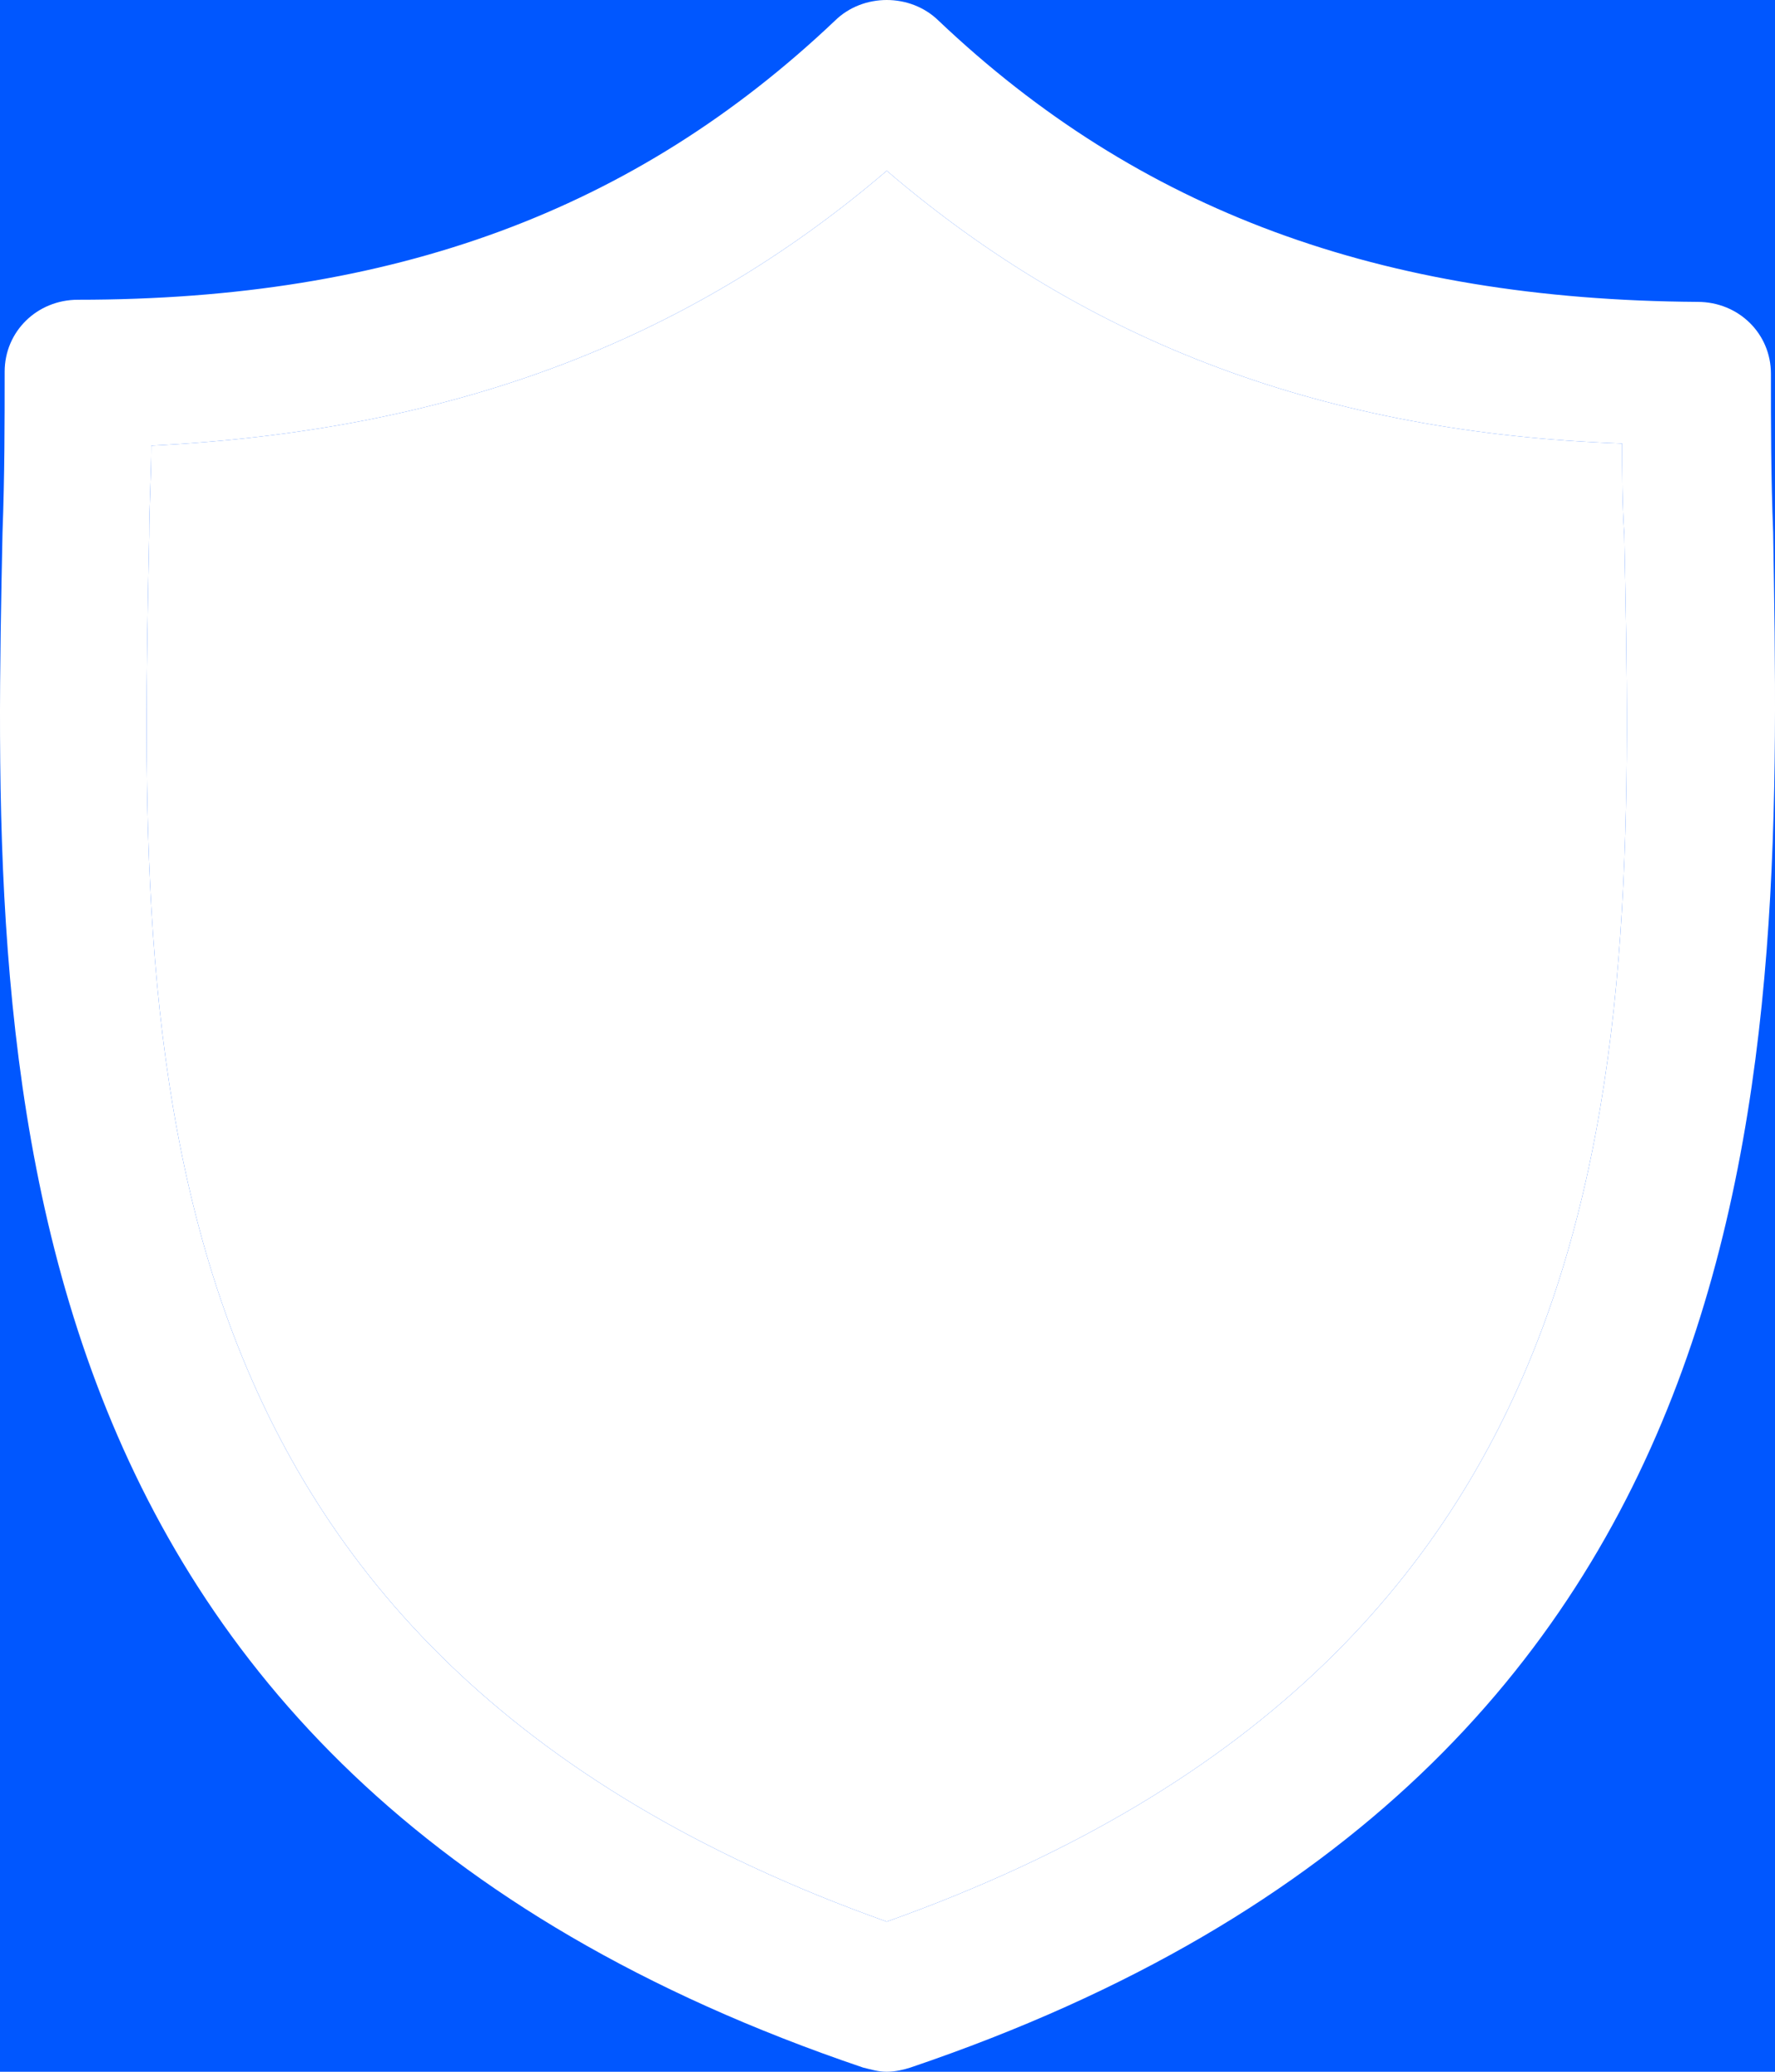 <svg width="24" height="28" viewBox="0 0 24 28" fill="none" xmlns="http://www.w3.org/2000/svg">
<rect width="24" height="28" fill="#0057FF"/>
<path d="M23.975 7.195C23.945 6.452 23.945 5.737 23.945 5.051C23.945 4.508 23.508 4.08 22.954 4.08C18.667 4.051 15.402 2.851 12.69 0.279C12.31 -0.093 11.669 -0.093 11.29 0.279C8.578 2.851 5.312 4.051 1.055 4.051C0.501 4.051 0.063 4.48 0.063 5.023C0.063 5.709 0.063 6.423 0.034 7.195C-0.112 14.254 -0.316 23.885 11.669 27.943C11.786 27.971 11.873 28 11.99 28C12.106 28 12.223 27.971 12.31 27.943C24.295 23.885 24.091 14.254 23.975 7.195ZM11.99 25.971C1.725 22.313 1.871 14.311 2.017 7.252C2.017 6.823 2.046 6.423 2.046 6.023C6.041 5.823 9.249 4.651 11.99 2.308C14.731 4.651 17.938 5.851 21.933 5.994C21.933 6.394 21.933 6.795 21.962 7.223C22.108 14.311 22.254 22.313 11.99 25.971Z" fill="white"/>
<path d="M11.99 25.971C1.725 22.313 1.871 14.311 2.017 7.252C2.017 6.823 2.046 6.423 2.046 6.023C6.041 5.823 9.249 4.651 11.99 2.308C14.731 4.651 17.938 5.851 21.933 5.994C21.933 6.394 21.933 6.795 21.962 7.223C22.108 14.311 22.254 22.313 11.99 25.971Z" fill="white"/>
</svg>
